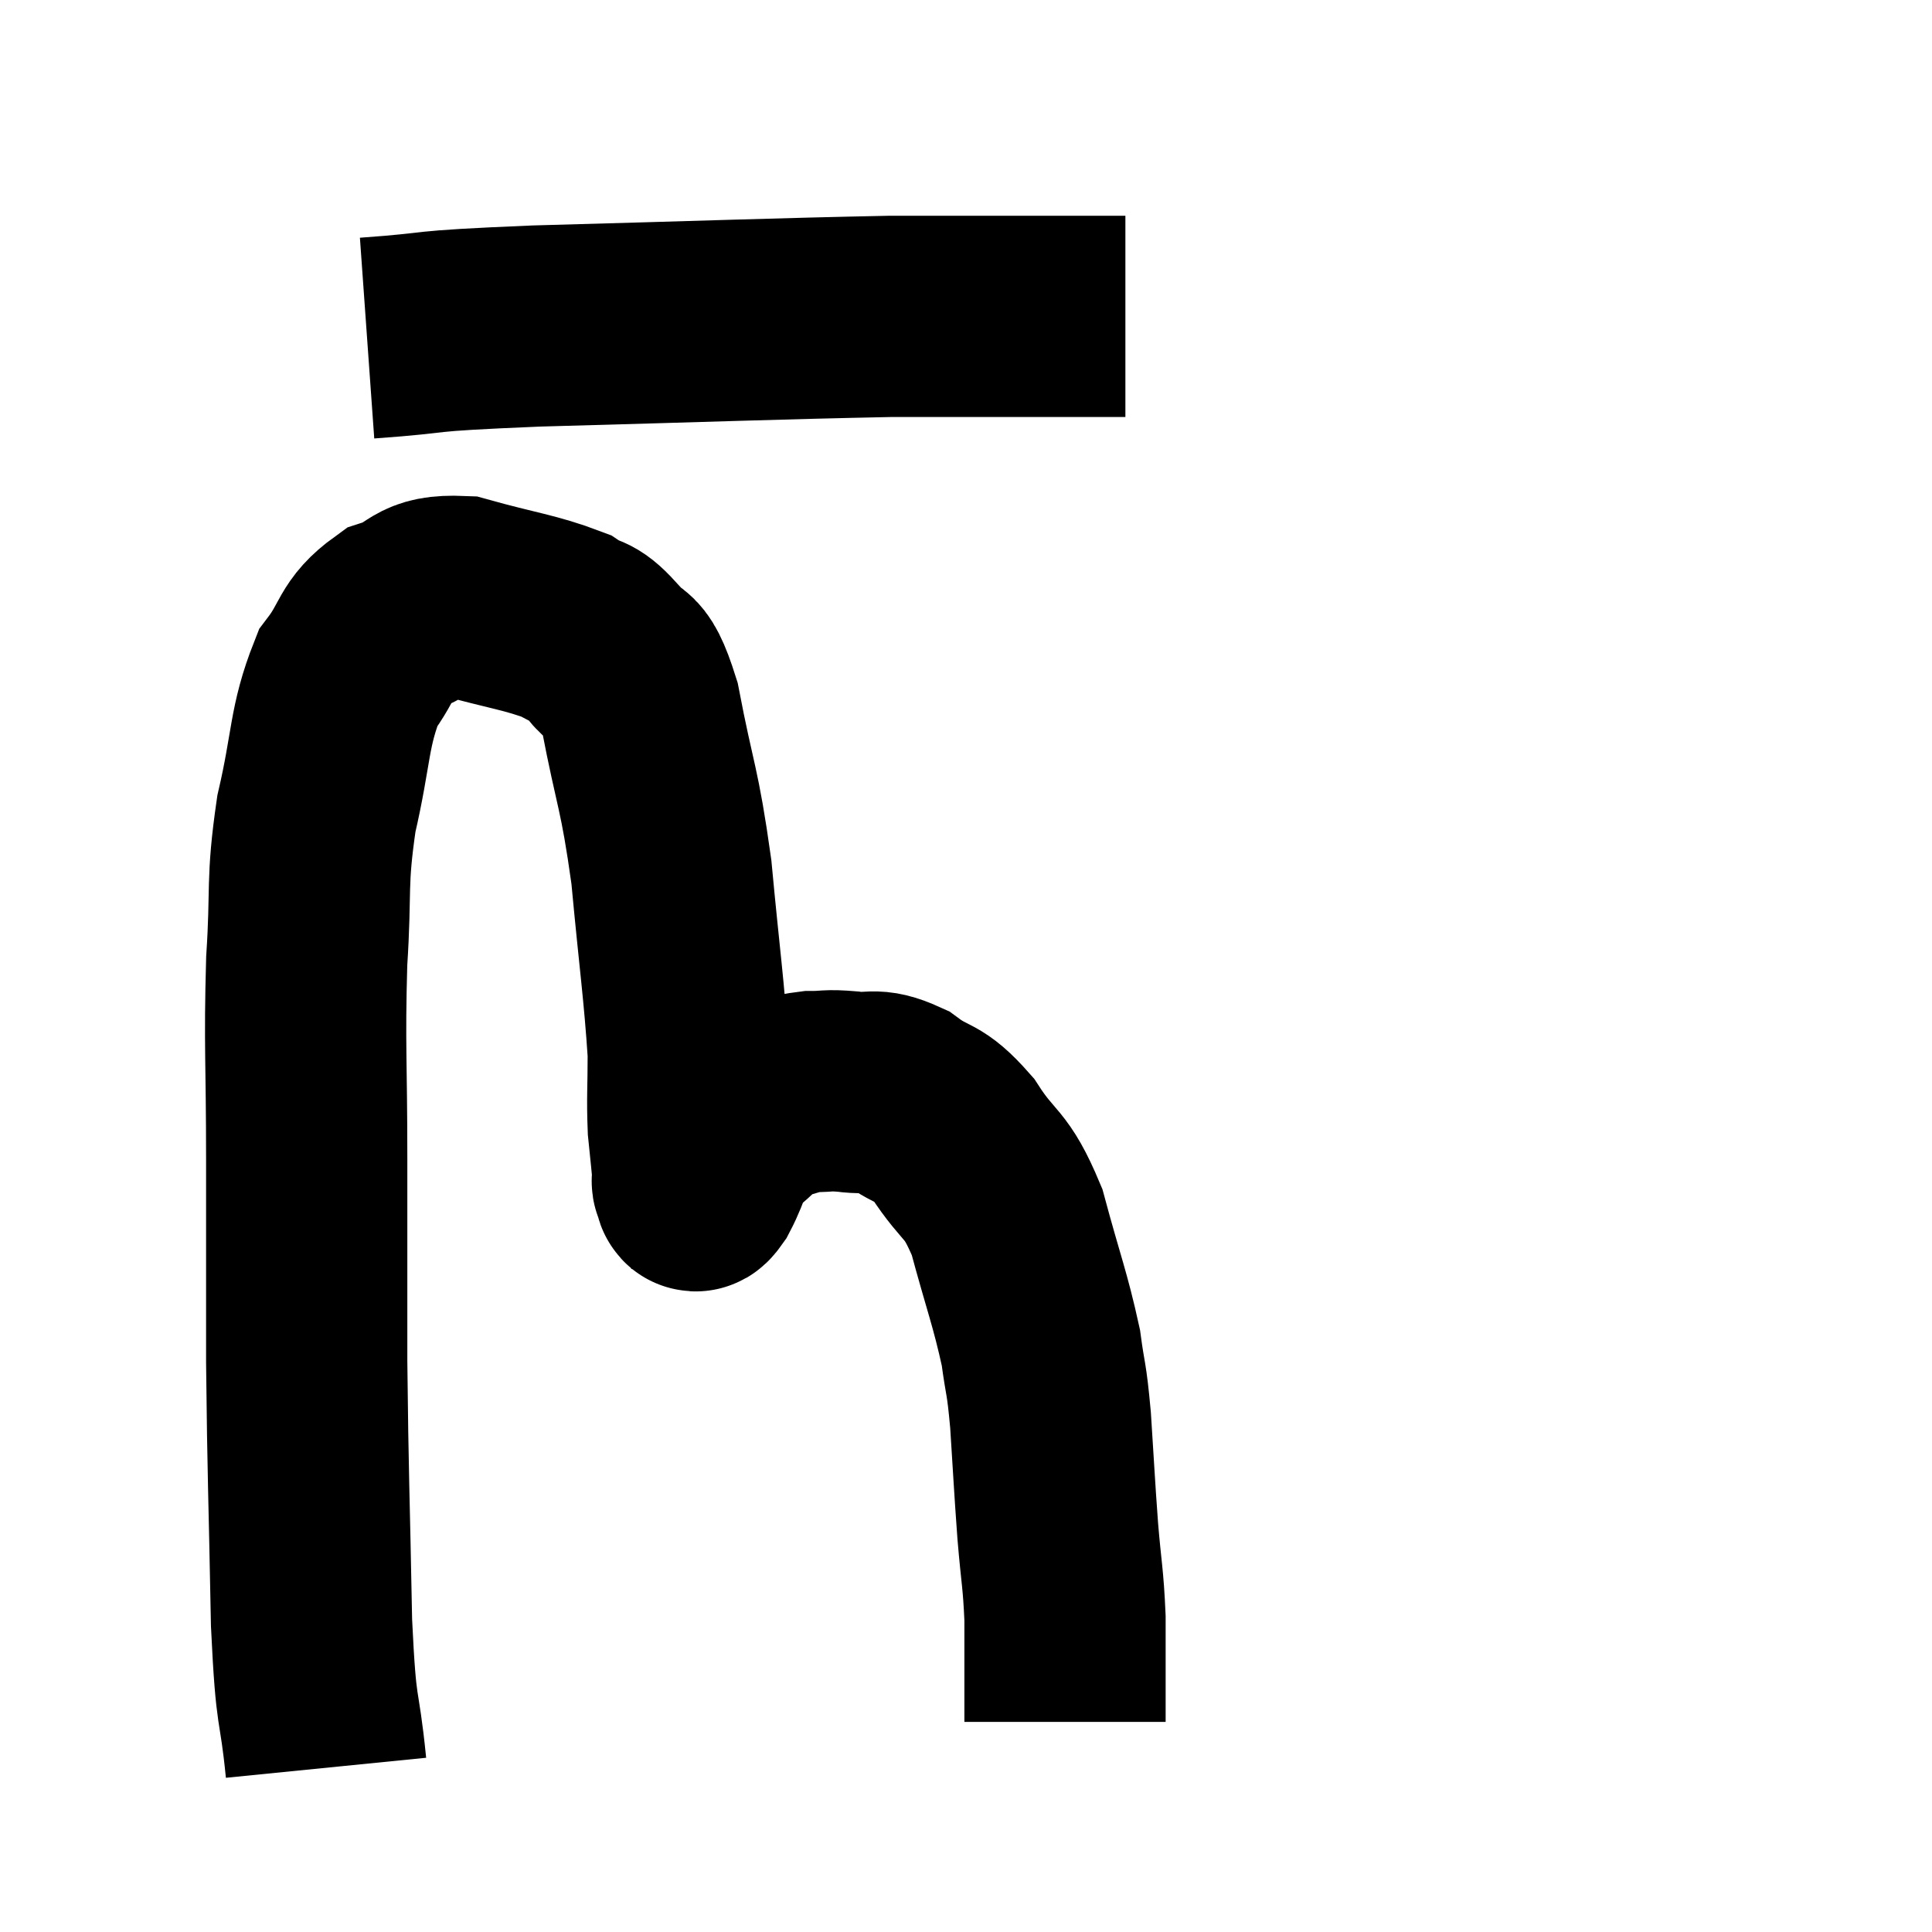 <svg width="48" height="48" viewBox="0 0 48 48" xmlns="http://www.w3.org/2000/svg"><path d="M 9.12 8.4 C 11.22 8.25, 10.065 8.235, 13.32 8.1 C 17.73 7.98, 19.155 7.92, 22.14 7.86 C 23.7 7.86, 24.195 7.86, 25.26 7.86 C 25.83 7.86, 25.8 7.86, 26.4 7.86 C 27.03 7.86, 27.27 7.86, 27.66 7.86 L 27.96 7.86" fill="none" stroke="black" stroke-width="5"></path><path d="M 8.1 43.92 C 7.92 42.12, 7.86 42.84, 7.74 40.32 C 7.68 37.08, 7.65 36.72, 7.62 33.84 C 7.62 31.32, 7.62 31.29, 7.62 28.8 C 7.62 26.34, 7.56 26.025, 7.62 23.88 C 7.74 22.05, 7.605 21.975, 7.86 20.22 C 8.25 18.54, 8.16 18.075, 8.64 16.86 C 9.21 16.11, 9.075 15.87, 9.78 15.36 C 10.62 15.09, 10.395 14.775, 11.46 14.82 C 12.75 15.18, 13.17 15.21, 14.04 15.54 C 14.49 15.84, 14.475 15.63, 14.94 16.14 C 15.42 16.86, 15.465 16.2, 15.9 17.58 C 16.29 19.62, 16.38 19.515, 16.68 21.66 C 16.89 23.91, 16.995 24.57, 17.1 26.16 C 17.1 27.09, 17.07 27.255, 17.1 28.02 C 17.16 28.62, 17.19 28.875, 17.22 29.22 C 17.22 29.31, 17.175 29.34, 17.22 29.4 C 17.31 29.43, 17.19 29.76, 17.4 29.46 C 17.73 28.83, 17.625 28.725, 18.06 28.2 C 18.6 27.78, 18.615 27.63, 19.14 27.36 C 19.65 27.24, 19.68 27.18, 20.16 27.12 C 20.61 27.12, 20.52 27.075, 21.06 27.12 C 21.69 27.21, 21.66 27, 22.32 27.3 C 23.01 27.81, 23.025 27.555, 23.7 28.32 C 24.36 29.34, 24.48 29.07, 25.02 30.36 C 25.44 31.92, 25.59 32.25, 25.86 33.48 C 25.98 34.38, 25.995 34.14, 26.1 35.28 C 26.19 36.66, 26.19 36.81, 26.28 38.04 C 26.37 39.12, 26.415 39.18, 26.46 40.2 C 26.46 41.16, 26.46 41.475, 26.46 42.12 C 26.46 42.45, 26.46 42.615, 26.46 42.78 C 26.46 42.78, 26.46 42.78, 26.46 42.78 L 26.46 42.78" fill="none" stroke="black" stroke-width="5"></path></svg>